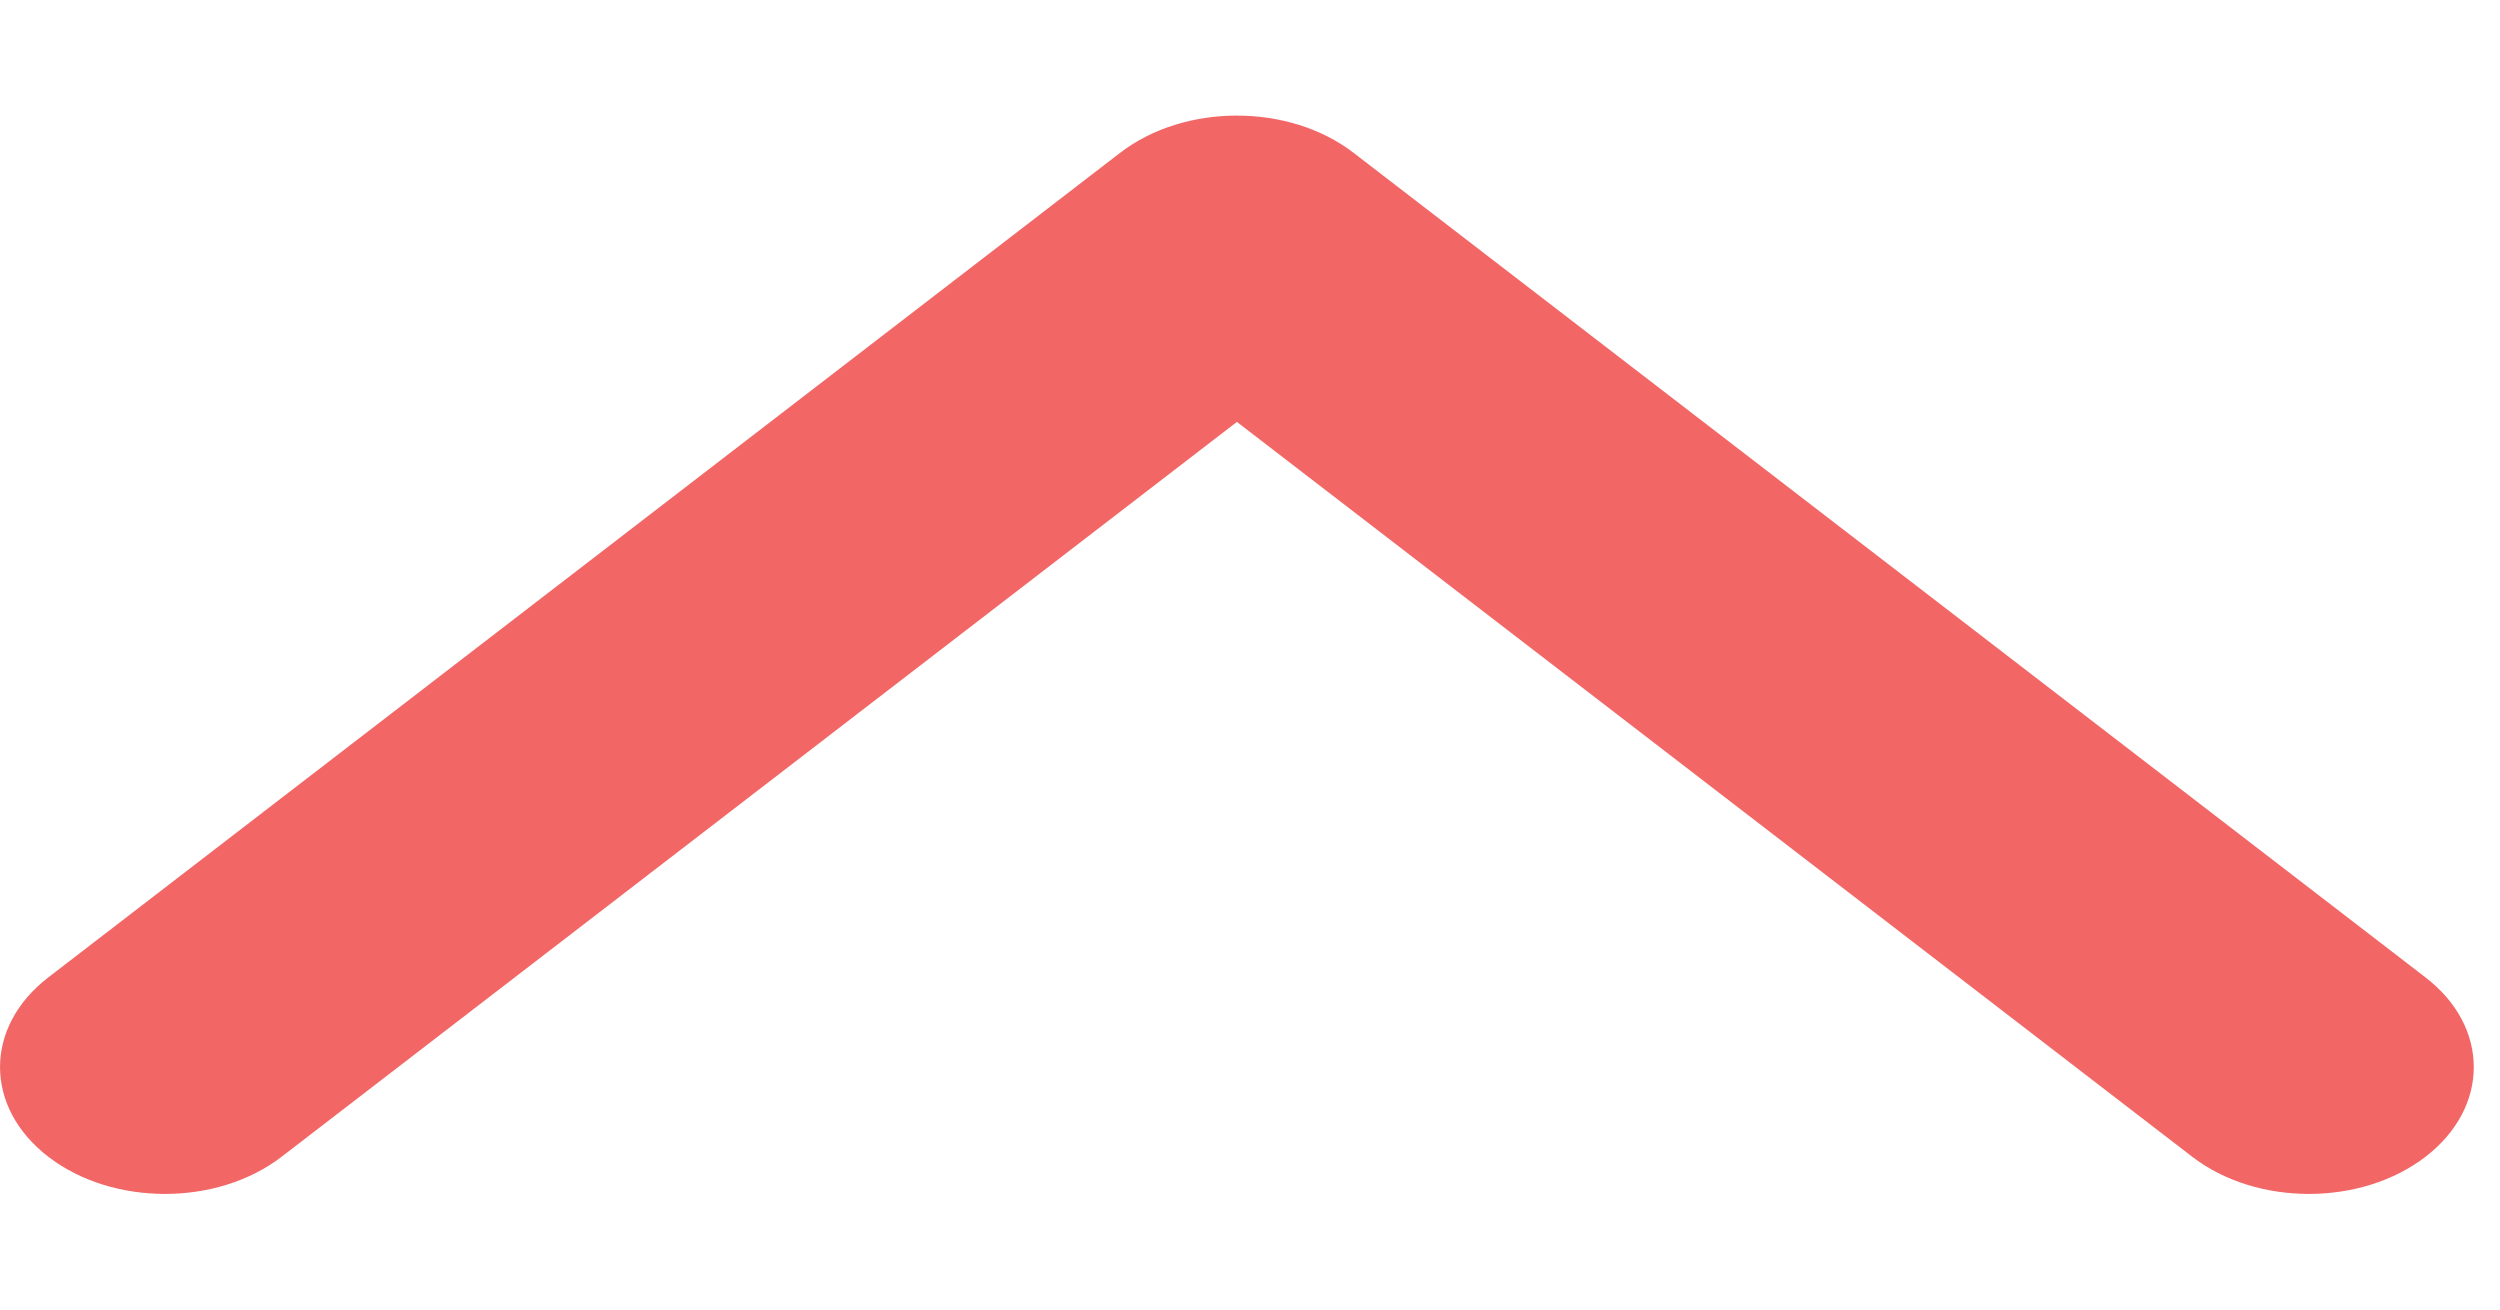 <svg width="21" height="11" viewBox="0 0 21 11" fill="none" xmlns="http://www.w3.org/2000/svg">
<path fill-rule="evenodd" clip-rule="evenodd" d="M0.406 9.717C0.947 10.133 1.824 10.133 2.365 9.717L10.39 3.544L18.415 9.717C18.956 10.133 19.833 10.133 20.374 9.717C20.915 9.301 20.915 8.626 20.374 8.21L11.369 1.283C10.828 0.867 9.951 0.867 9.41 1.283L0.406 8.21C-0.135 8.626 -0.135 9.301 0.406 9.717Z" fill="#F26666"/>
</svg>
